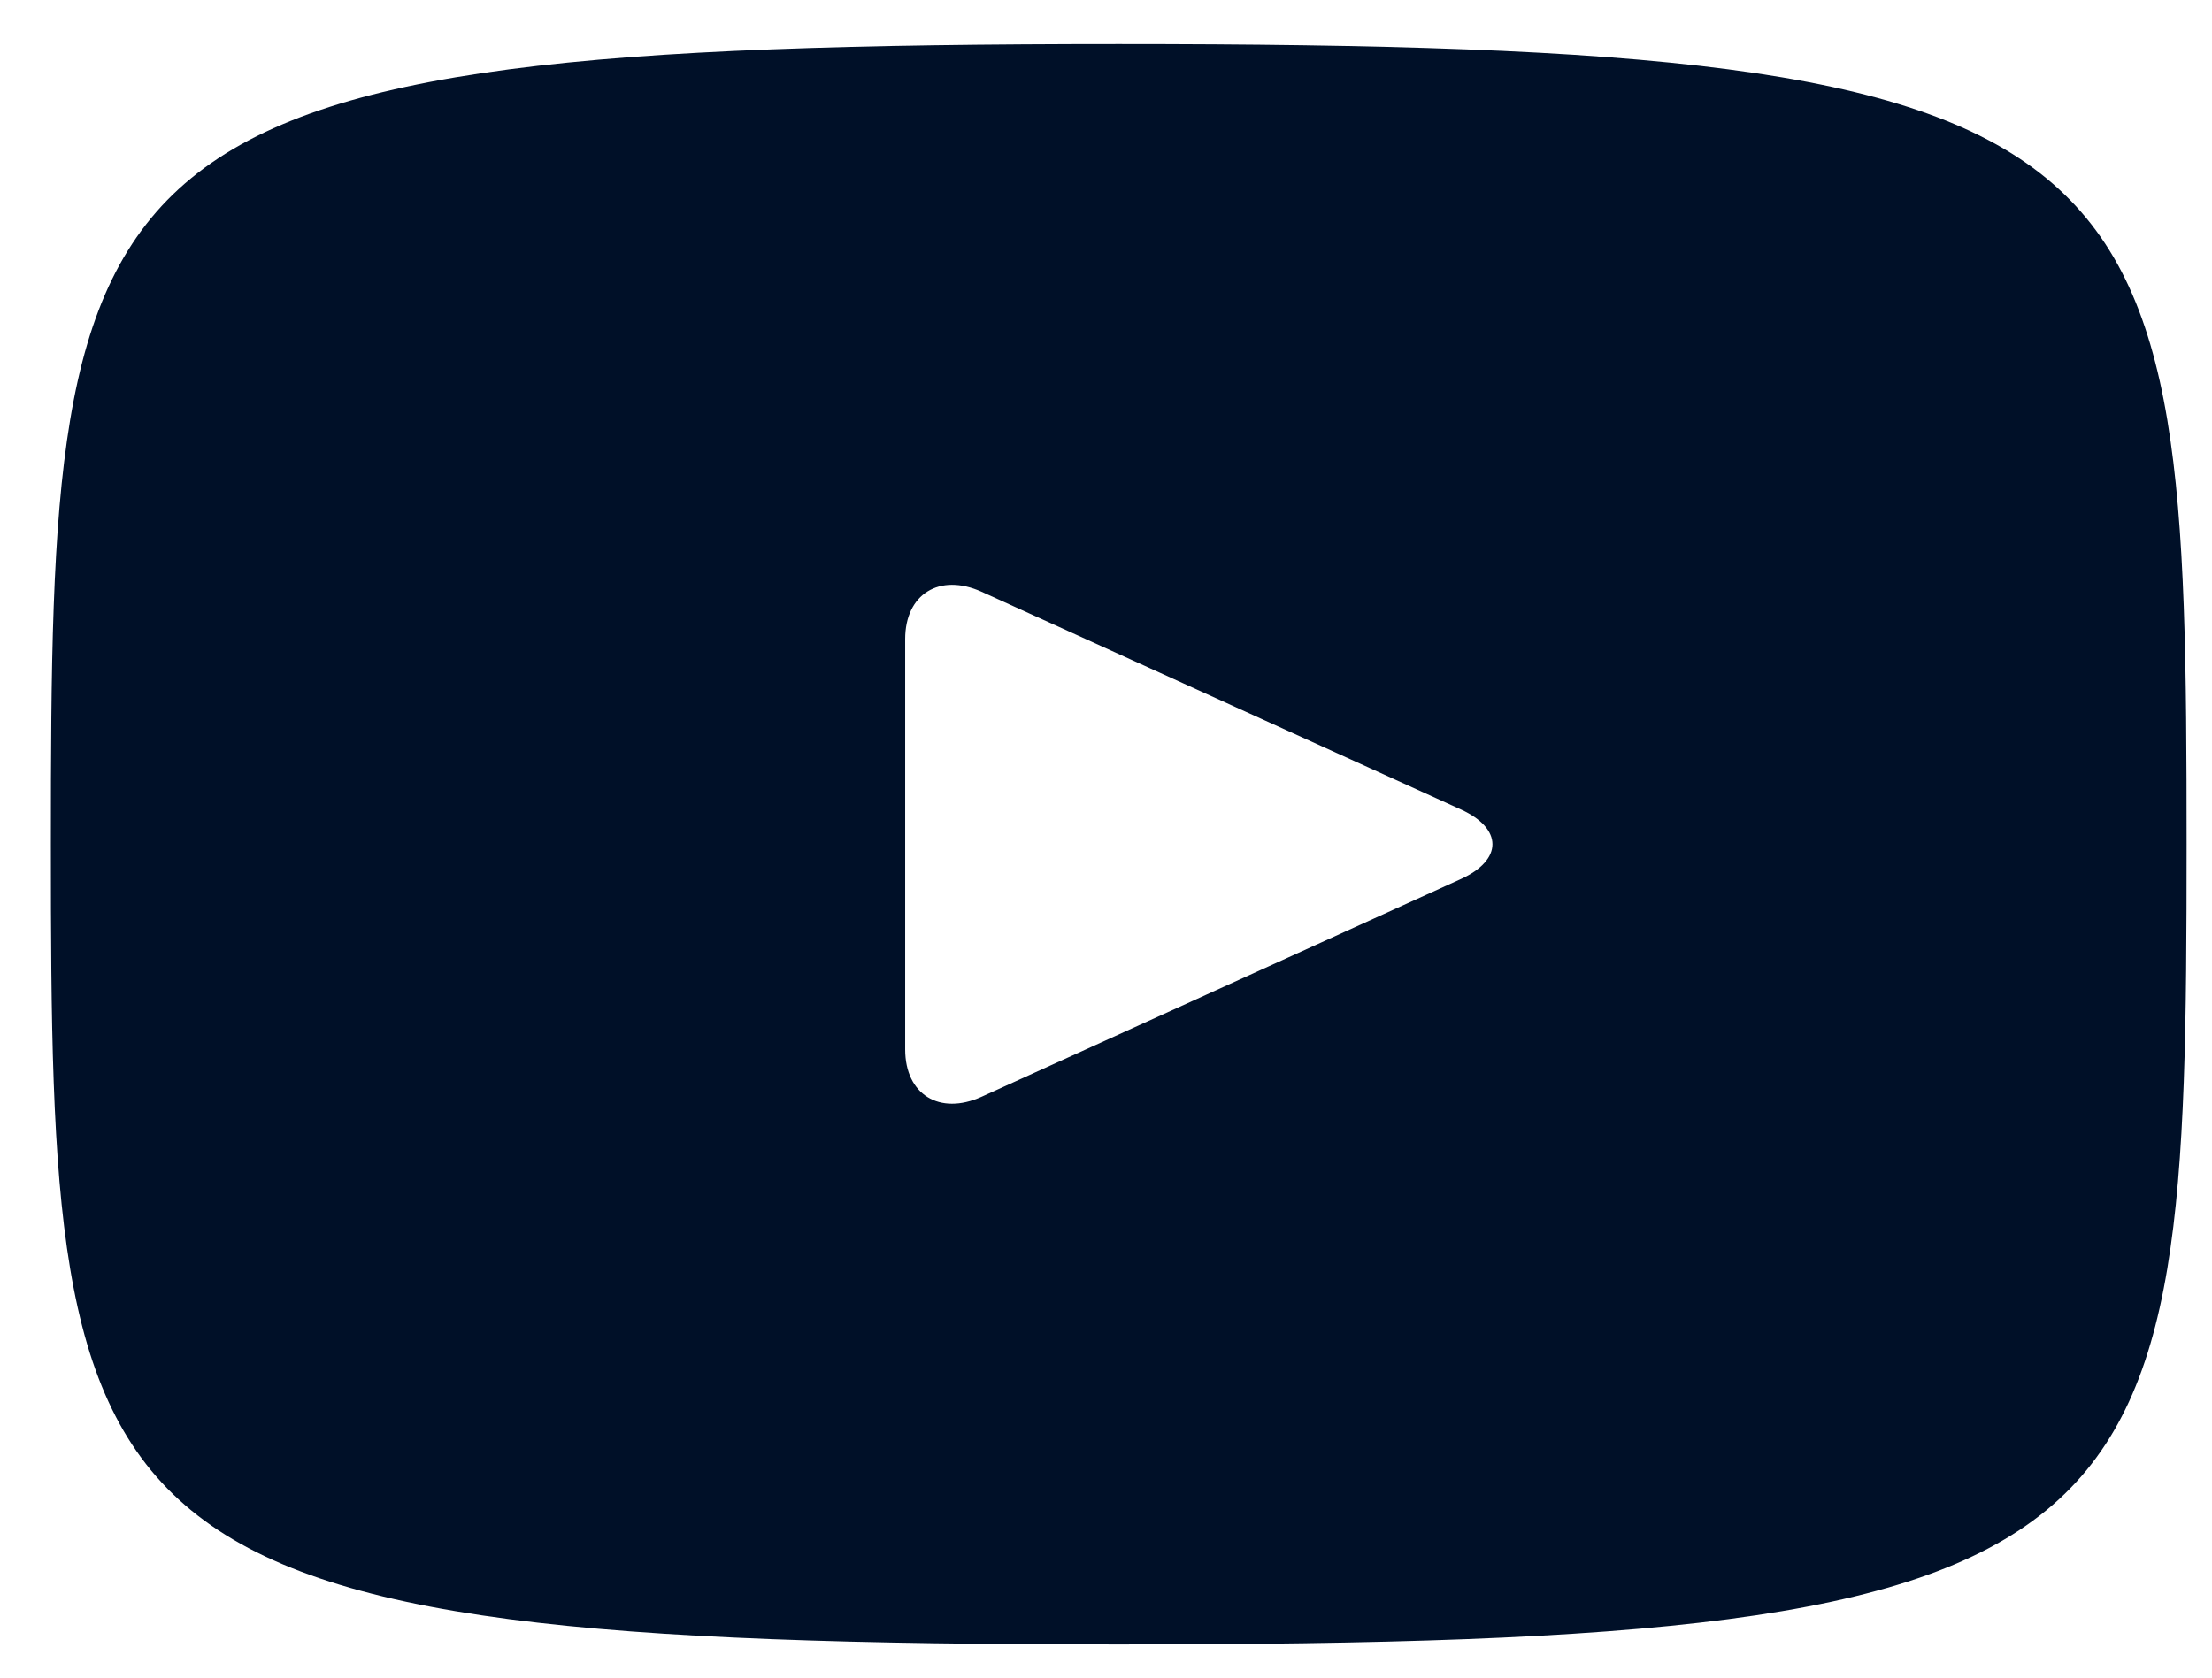 <?xml version="1.0" encoding="UTF-8"?>
<svg width="29px" height="22px" viewBox="0 0 29 22" version="1.1" xmlns="http://www.w3.org/2000/svg" xmlns:xlink="http://www.w3.org/1999/xlink">
    <!-- Generator: sketchtool 41.2 (35397) - http://www.bohemiancoding.com/sketch -->
    <title>A6468B9C-061A-4E21-9A92-1B881021E5A9</title>
    <desc>Created with sketchtool.</desc>
    <defs></defs>
    <g id="components" stroke="none" stroke-width="1" fill="none" fill-rule="evenodd">
        <g id="desktop-footer" transform="translate(-374, -354)" fill="#001028">
            <g id="Group-11" transform="translate(254, 353)">
                <path d="M134.667,1.578 C120.907,1.578 120.667,2.769 120.667,12.072 C120.667,21.374 120.907,22.565 134.667,22.565 C148.426,22.565 148.667,21.374 148.667,12.072 C148.667,2.769 148.426,1.578 134.667,1.578 Z M139.154,12.527 L132.868,15.383 C132.317,15.631 131.867,15.353 131.867,14.762 L131.867,9.381 C131.867,8.791 132.317,8.512 132.868,8.76 L139.154,11.616 C139.704,11.867 139.704,12.276 139.154,12.527 Z" id="Shape"></path>
            </g>
        </g>
    </g>
</svg>